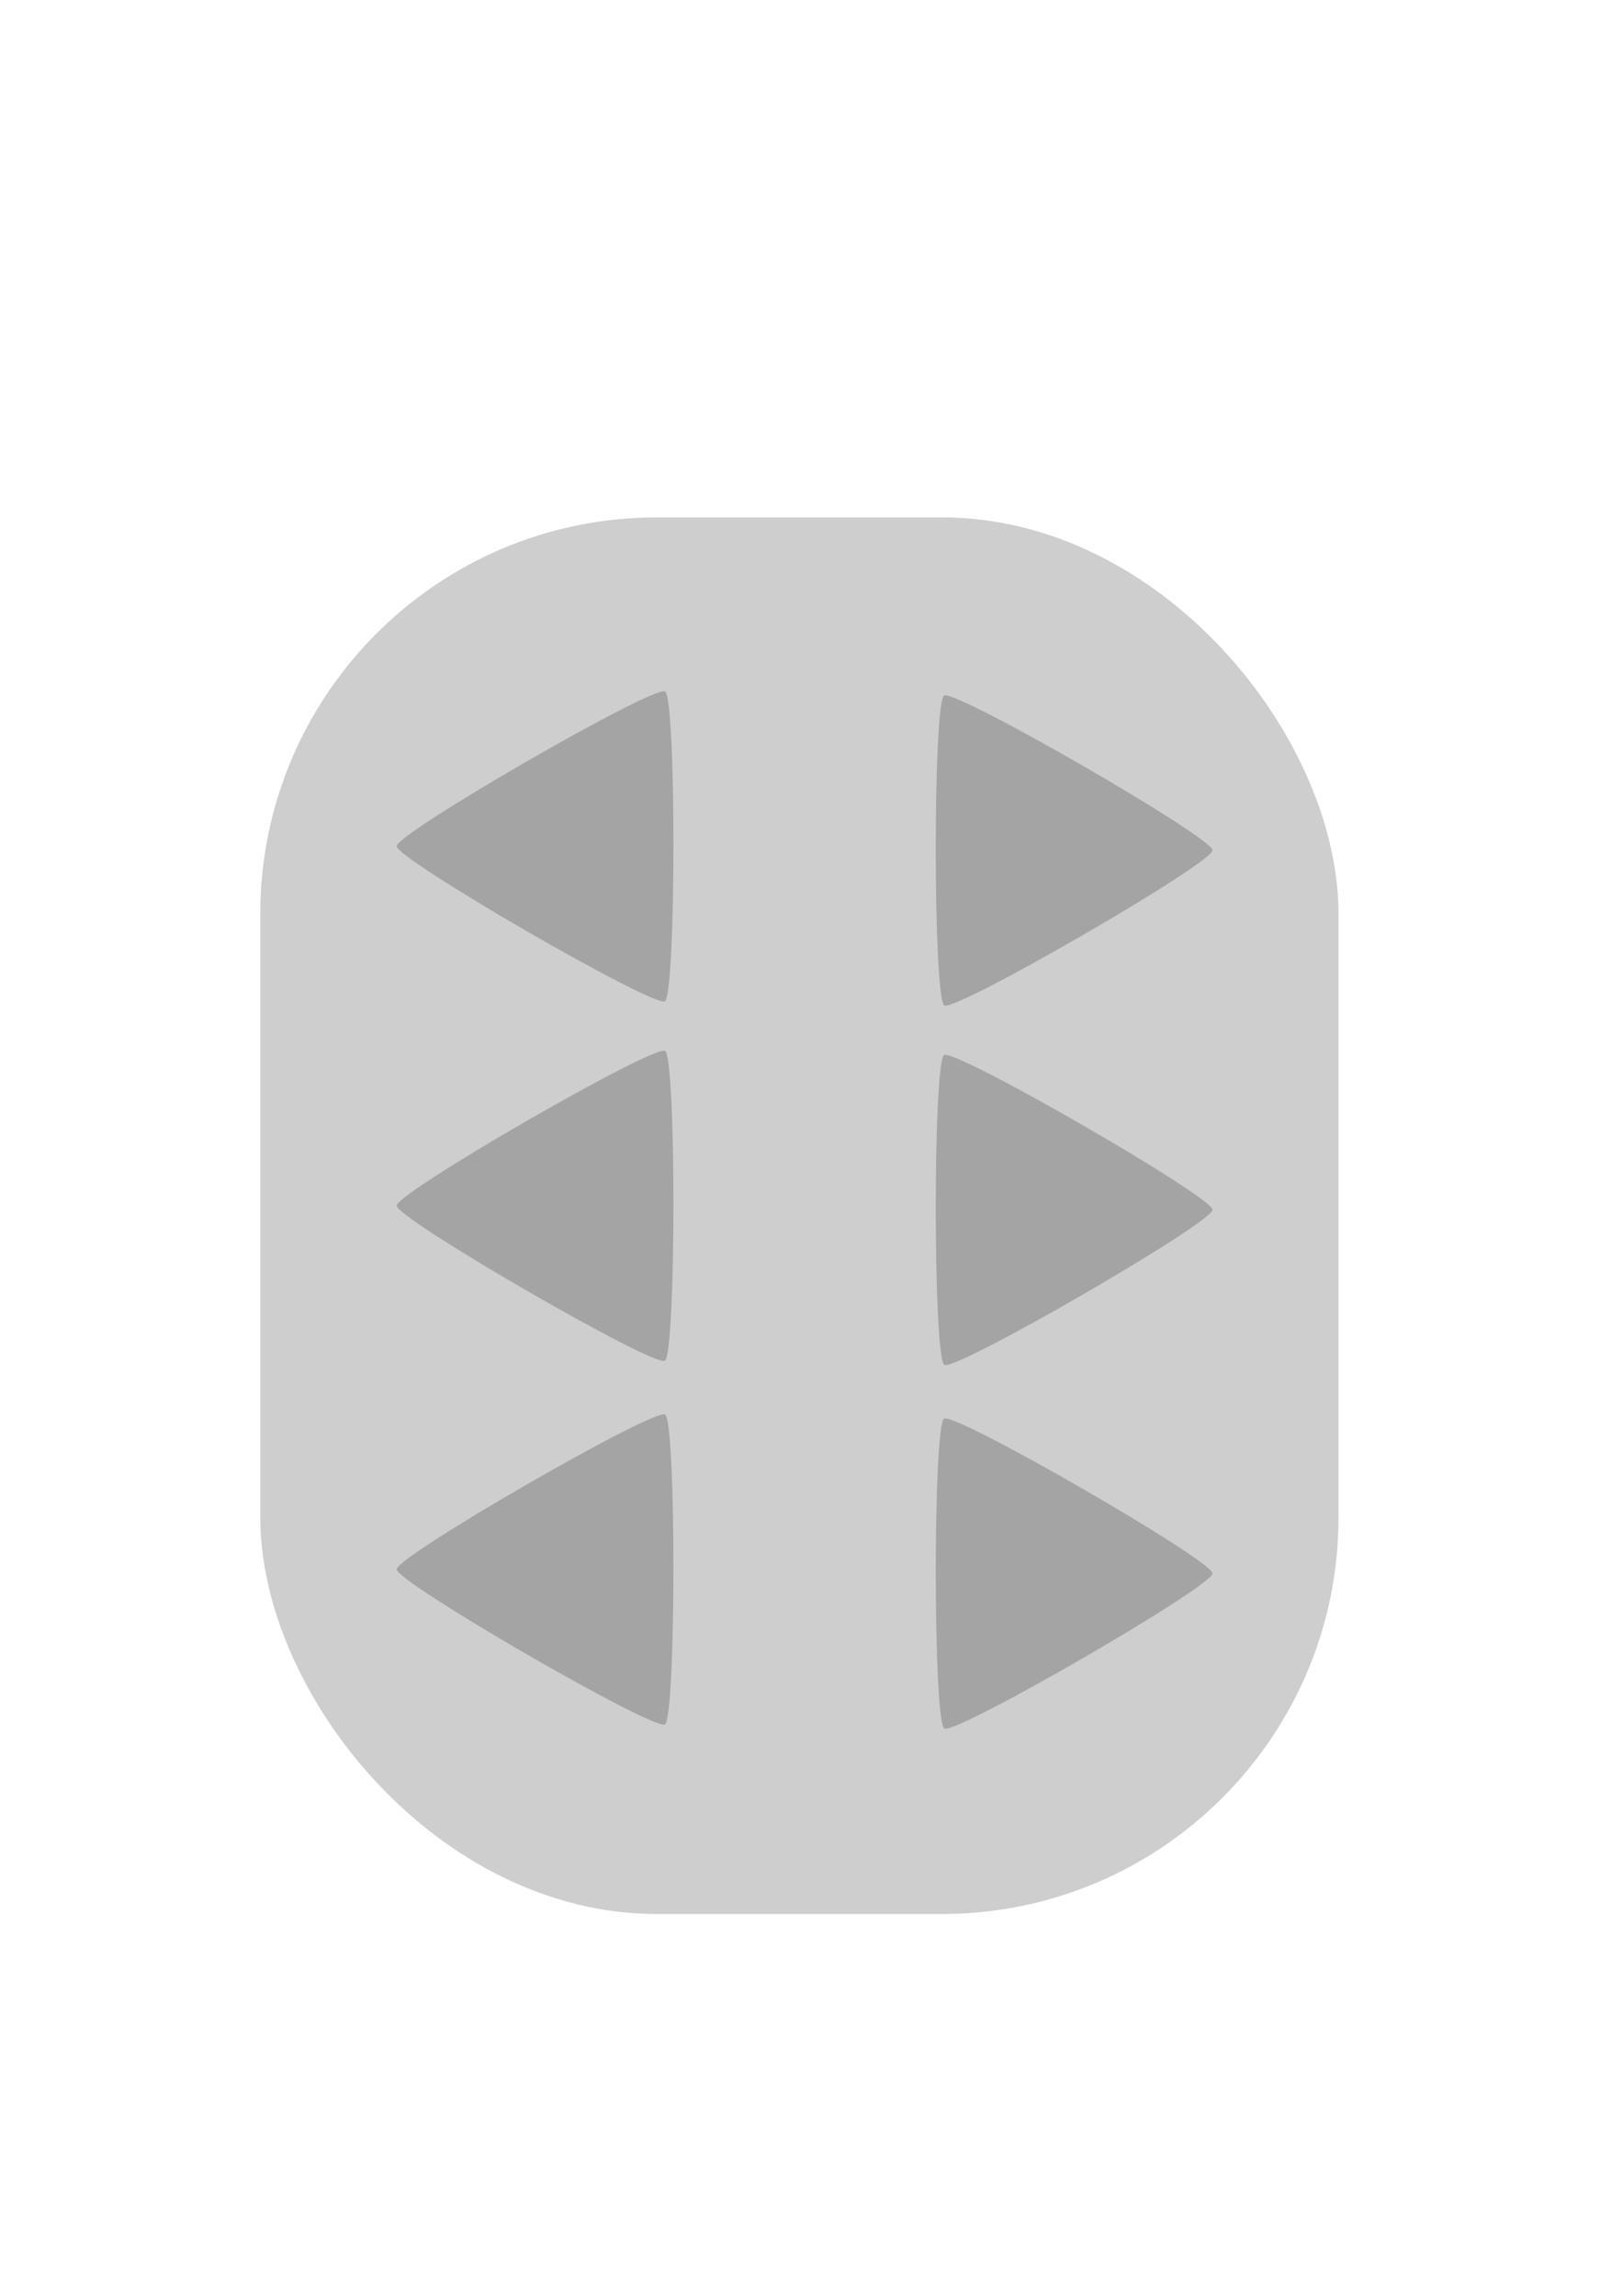 <?xml version="1.0" encoding="UTF-8" standalone="no"?>
<!-- Created with Inkscape (http://www.inkscape.org/) -->

<svg
   xmlns:dc="http://purl.org/dc/elements/1.1/"
   xmlns:cc="http://creativecommons.org/ns#"
   xmlns:rdf="http://www.w3.org/1999/02/22-rdf-syntax-ns#"
   xmlns:svg="http://www.w3.org/2000/svg"
   xmlns="http://www.w3.org/2000/svg"
   xmlns:sodipodi="http://sodipodi.sourceforge.net/DTD/sodipodi-0.dtd"
   xmlns:inkscape="http://www.inkscape.org/namespaces/inkscape"
   width="210mm"
   height="297mm"
   viewBox="0 0 210 297"
   version="1.1"
   id="svg8"
   inkscape:version="0.92.4 (5da689c313, 2019-01-14)"
   sodipodi:docname="drawer.svg">
  <defs
     id="defs2" />
  <sodipodi:namedview
     id="base"
     pagecolor="#ffffff"
     bordercolor="#666666"
     borderopacity="1.0"
     inkscape:pageopacity="0.0"
     inkscape:pageshadow="2"
     inkscape:zoom="0.35"
     inkscape:cx="255.41257"
     inkscape:cy="496.42689"
     inkscape:document-units="mm"
     inkscape:current-layer="layer1"
     showgrid="false"
     inkscape:window-width="1366"
     inkscape:window-height="705"
     inkscape:window-x="-8"
     inkscape:window-y="-8"
     inkscape:window-maximized="1" />
  <g
     inkscape:groupmode="layer"
     id="layer2"
     inkscape:label="Layer 2">
    <rect
       style="opacity:1;fill:#c8c8c8;fill-opacity:0.884;fill-rule:nonzero;stroke:none;stroke-width:1.1;stroke-linecap:round;stroke-linejoin:round;stroke-miterlimit:4;stroke-dasharray:none;stroke-dashoffset:0;stroke-opacity:1;paint-order:normal"
       id="rect838"
       width="139.515"
       height="180.674"
       x="33.676"
       y="66.933"
       ry="51.316"
       rx="51.316" />
  </g>
  <g
     inkscape:label="Layer 1"
     inkscape:groupmode="layer"
     id="layer1">
    <g
       id="g828"
       transform="translate(0,19.655)">
      <path
         inkscape:transform-center-y="0.055118909"
         inkscape:transform-center-x="0.10207877"
         d="M 86.027,109.88 C 84.569,110.721 51.32,91.496 51.321,89.812 c 0.001,-1.684 33.275,-20.865 34.733,-20.023 1.458,0.843 1.432,39.25 -0.026,40.091 z"
         inkscape:randomized="0"
         inkscape:rounded="0.042"
         inkscape:flatsided="true"
         sodipodi:arg2="2.0950551"
         sodipodi:arg1="1.0478576"
         sodipodi:r2="26.44187"
         sodipodi:r1="23.146526"
         sodipodi:cy="89.827133"
         sodipodi:cx="74.467262"
         sodipodi:sides="3"
         id="path817"
         style="opacity:1;fill:#a4a4a4;fill-opacity:1;fill-rule:nonzero;stroke:none;stroke-width:0.343;stroke-linecap:round;stroke-linejoin:round;stroke-miterlimit:4;stroke-dasharray:none;stroke-dashoffset:0;stroke-opacity:1;paint-order:normal"
         sodipodi:type="star" />
      <path
         sodipodi:type="star"
         style="opacity:1;fill:#a4a4a4;fill-opacity:1;fill-rule:nonzero;stroke:none;stroke-width:0.343;stroke-linecap:round;stroke-linejoin:round;stroke-miterlimit:4;stroke-dasharray:none;stroke-dashoffset:0;stroke-opacity:1;paint-order:normal"
         id="path821"
         sodipodi:sides="3"
         sodipodi:cx="74.467262"
         sodipodi:cy="136.33203"
         sodipodi:r1="23.146526"
         sodipodi:r2="26.44187"
         sodipodi:arg1="1.0478576"
         sodipodi:arg2="2.0950551"
         inkscape:flatsided="true"
         inkscape:rounded="0.042"
         inkscape:randomized="0"
         d="m 86.027,156.385 c -1.459,0.841 -34.708,-18.385 -34.707,-20.068 0.001,-1.684 33.275,-20.865 34.733,-20.023 1.458,0.843 1.432,39.25 -0.026,40.091 z"
         inkscape:transform-center-x="0.10207877"
         inkscape:transform-center-y="0.055118909" />
      <path
         inkscape:transform-center-y="0.055118909"
         inkscape:transform-center-x="0.10207877"
         d="m 86.027,203.425 c -1.459,0.841 -34.708,-18.385 -34.707,-20.068 0.001,-1.684 33.275,-20.865 34.733,-20.023 1.458,0.843 1.432,39.25 -0.026,40.091 z"
         inkscape:randomized="0"
         inkscape:rounded="0.042"
         inkscape:flatsided="true"
         sodipodi:arg2="2.0950551"
         sodipodi:arg1="1.0478576"
         sodipodi:r2="26.44187"
         sodipodi:r1="23.146526"
         sodipodi:cy="183.37148"
         sodipodi:cx="74.467262"
         sodipodi:sides="3"
         id="path823"
         style="opacity:1;fill:#a4a4a4;fill-opacity:1;fill-rule:nonzero;stroke:none;stroke-width:0.343;stroke-linecap:round;stroke-linejoin:round;stroke-miterlimit:4;stroke-dasharray:none;stroke-dashoffset:0;stroke-opacity:1;paint-order:normal"
         sodipodi:type="star" />
    </g>
    <g
       id="g836"
       transform="matrix(-1,0,0,1,208.213,20.189)">
      <path
         sodipodi:type="star"
         style="opacity:1;fill:#a4a4a4;fill-opacity:1;fill-rule:nonzero;stroke:none;stroke-width:0.343;stroke-linecap:round;stroke-linejoin:round;stroke-miterlimit:4;stroke-dasharray:none;stroke-dashoffset:0;stroke-opacity:1;paint-order:normal"
         id="path830"
         sodipodi:sides="3"
         sodipodi:cx="74.467262"
         sodipodi:cy="89.827133"
         sodipodi:r1="23.146526"
         sodipodi:r2="26.44187"
         sodipodi:arg1="1.0478576"
         sodipodi:arg2="2.0950551"
         inkscape:flatsided="true"
         inkscape:rounded="0.042"
         inkscape:randomized="0"
         d="M 86.027,109.88 C 84.569,110.721 51.32,91.496 51.321,89.812 c 0.001,-1.684 33.275,-20.865 34.733,-20.023 1.458,0.843 1.432,39.25 -0.026,40.091 z"
         inkscape:transform-center-x="0.10207877"
         inkscape:transform-center-y="0.055118909" />
      <path
         inkscape:transform-center-y="0.055118909"
         inkscape:transform-center-x="0.10207877"
         d="m 86.027,156.385 c -1.459,0.841 -34.708,-18.385 -34.707,-20.068 0.001,-1.684 33.275,-20.865 34.733,-20.023 1.458,0.843 1.432,39.25 -0.026,40.091 z"
         inkscape:randomized="0"
         inkscape:rounded="0.042"
         inkscape:flatsided="true"
         sodipodi:arg2="2.0950551"
         sodipodi:arg1="1.0478576"
         sodipodi:r2="26.44187"
         sodipodi:r1="23.146526"
         sodipodi:cy="136.33203"
         sodipodi:cx="74.467262"
         sodipodi:sides="3"
         id="path832"
         style="opacity:1;fill:#a4a4a4;fill-opacity:1;fill-rule:nonzero;stroke:none;stroke-width:0.343;stroke-linecap:round;stroke-linejoin:round;stroke-miterlimit:4;stroke-dasharray:none;stroke-dashoffset:0;stroke-opacity:1;paint-order:normal"
         sodipodi:type="star" />
      <path
         sodipodi:type="star"
         style="opacity:1;fill:#a4a4a4;fill-opacity:1;fill-rule:nonzero;stroke:none;stroke-width:0.343;stroke-linecap:round;stroke-linejoin:round;stroke-miterlimit:4;stroke-dasharray:none;stroke-dashoffset:0;stroke-opacity:1;paint-order:normal"
         id="path834"
         sodipodi:sides="3"
         sodipodi:cx="74.467262"
         sodipodi:cy="183.37148"
         sodipodi:r1="23.146526"
         sodipodi:r2="26.44187"
         sodipodi:arg1="1.0478576"
         sodipodi:arg2="2.0950551"
         inkscape:flatsided="true"
         inkscape:rounded="0.042"
         inkscape:randomized="0"
         d="m 86.027,203.425 c -1.459,0.841 -34.708,-18.385 -34.707,-20.068 0.001,-1.684 33.275,-20.865 34.733,-20.023 1.458,0.843 1.432,39.25 -0.026,40.091 z"
         inkscape:transform-center-x="0.10207877"
         inkscape:transform-center-y="0.055118909" />
    </g>
  </g>
</svg>
